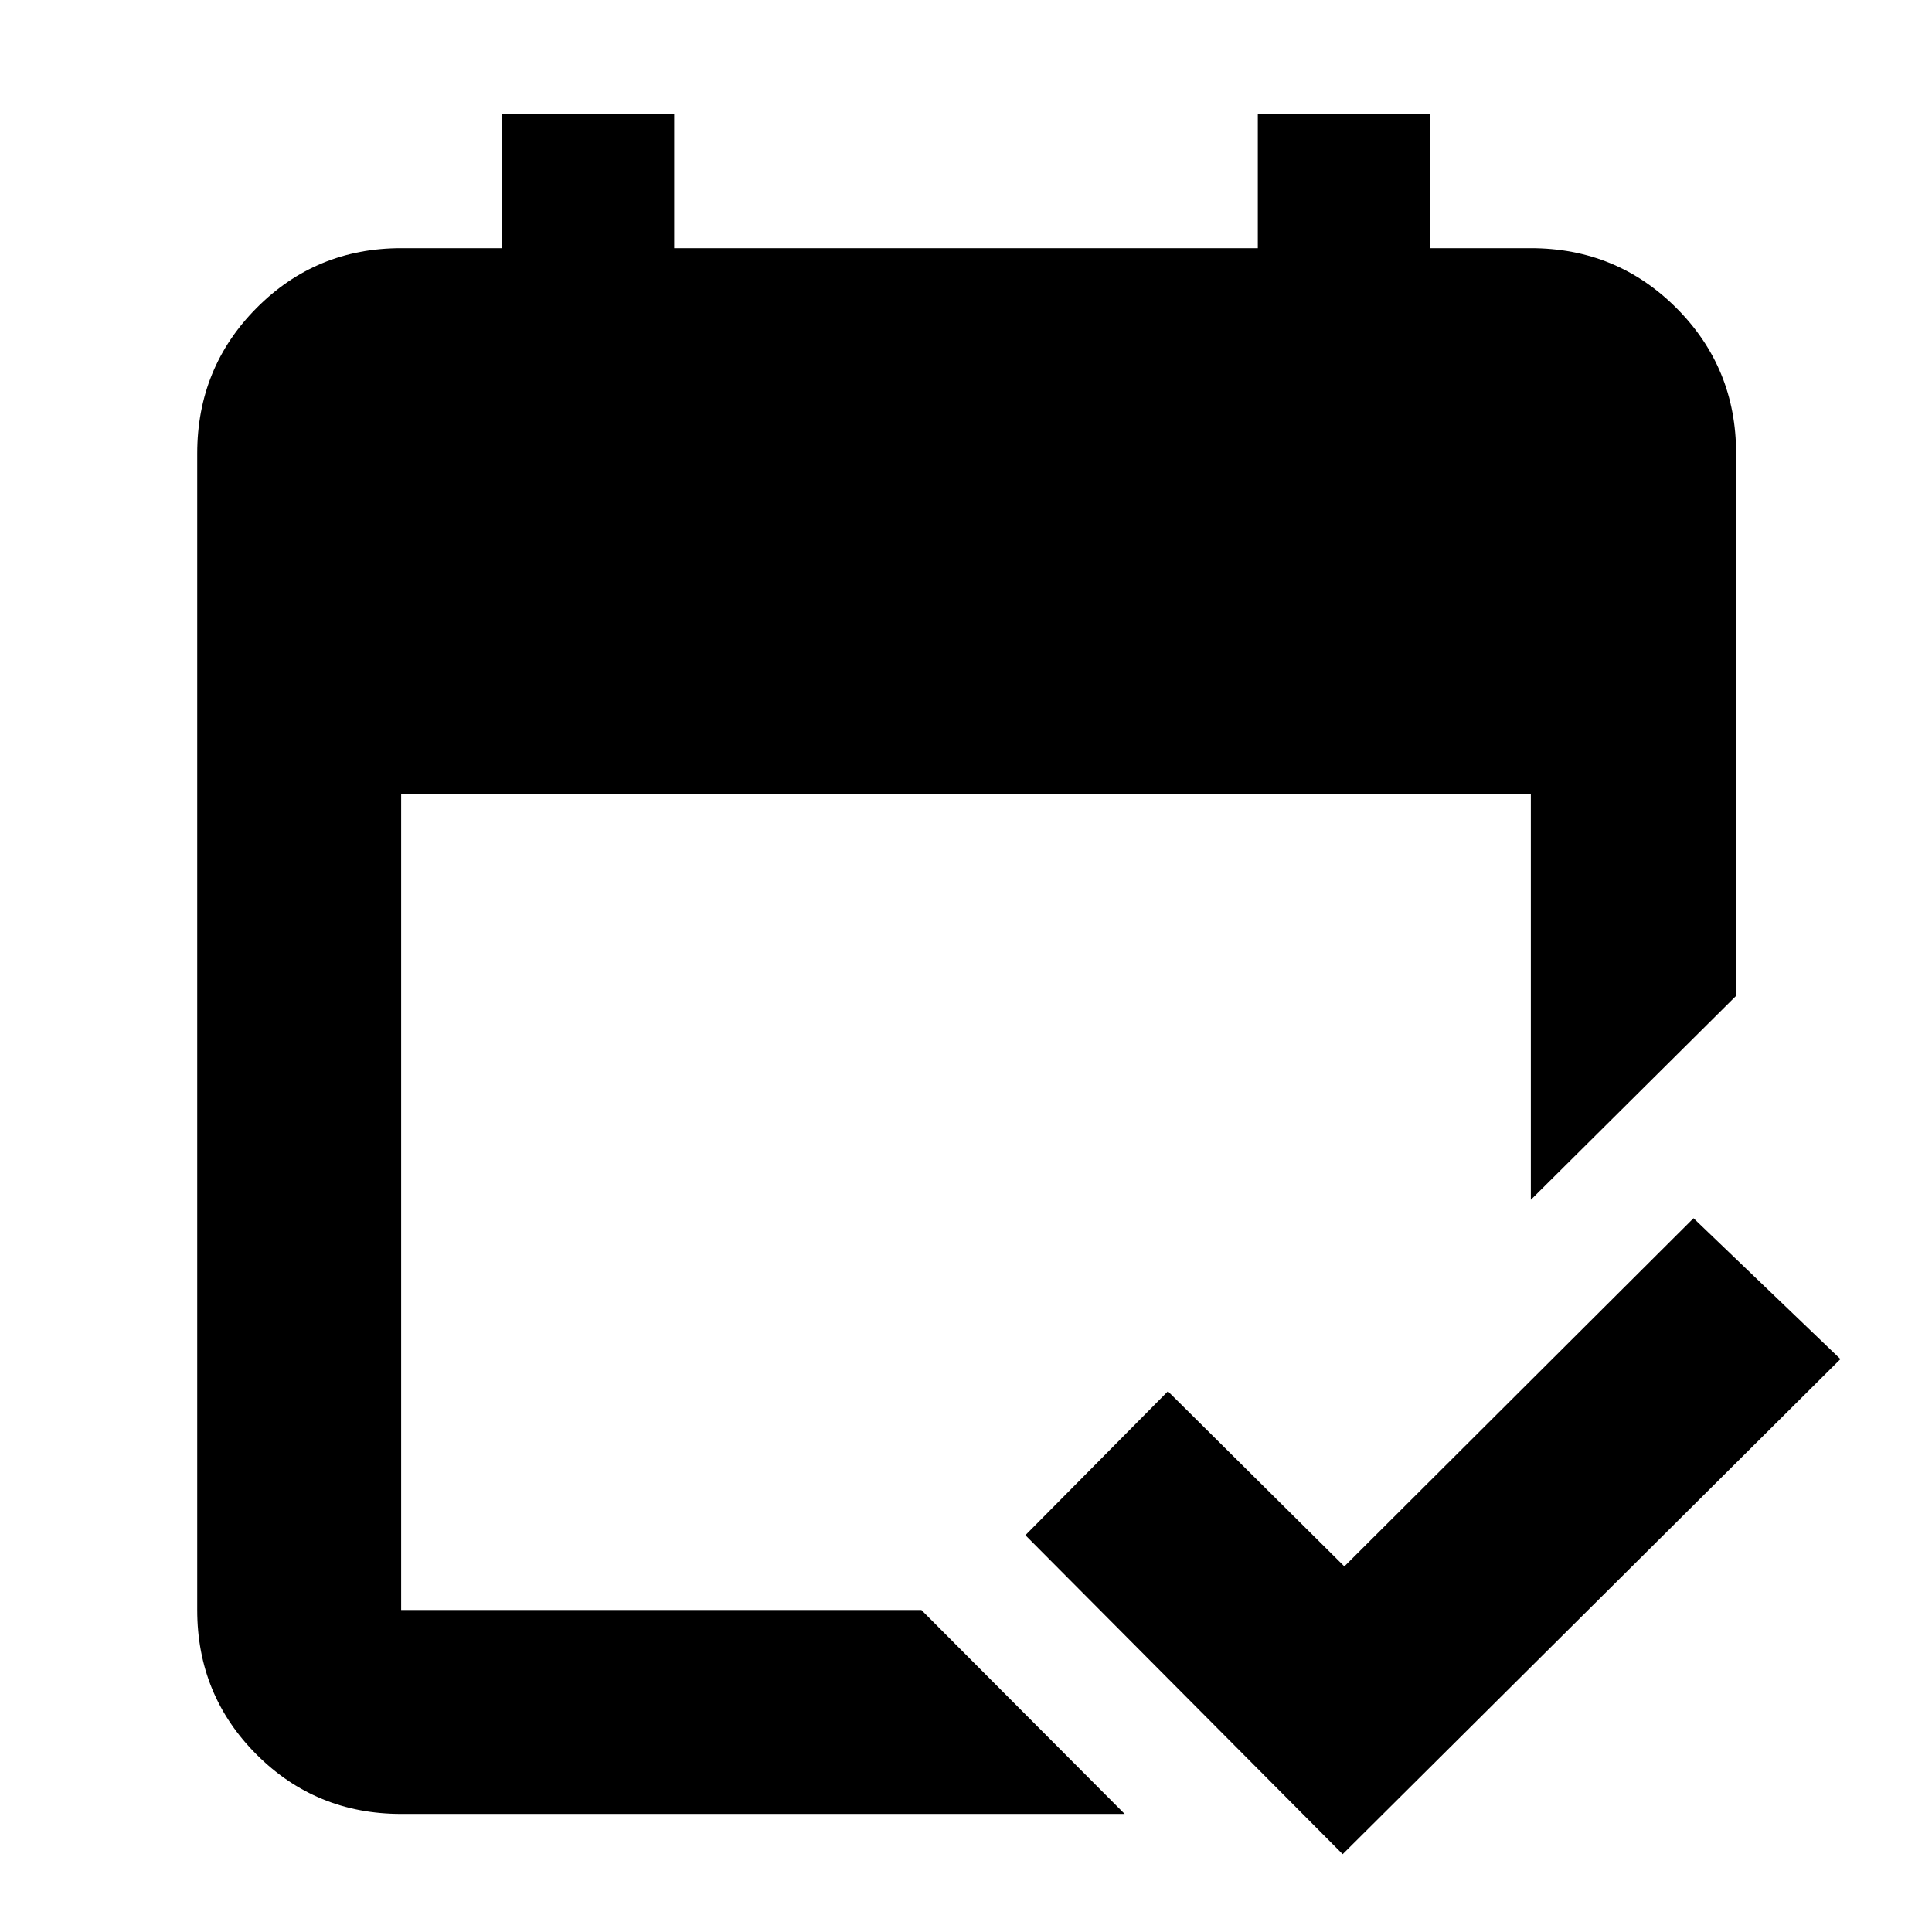 <svg xmlns="http://www.w3.org/2000/svg" height="40" viewBox="0 -960 960 960" width="40"><path d="M199.33-58.67q-42.32 0-71.83-29.5Q98-117.67 98-160v-574.67q0-42.6 29.5-72.3 29.51-29.7 71.83-29.7h50v-66.66H335v66.66h290v-66.66h85.67v66.66h50q42.6 0 72.3 29.7 29.7 29.7 29.7 72.3v269.5l-102 101.34v-201.5H199.33V-160h258.5l101 101.33h-359.5Zm467.84 20L509.5-197.17l70.83-71.5 87.67 87 173.5-173 73 70-247.33 246Z"/></svg>